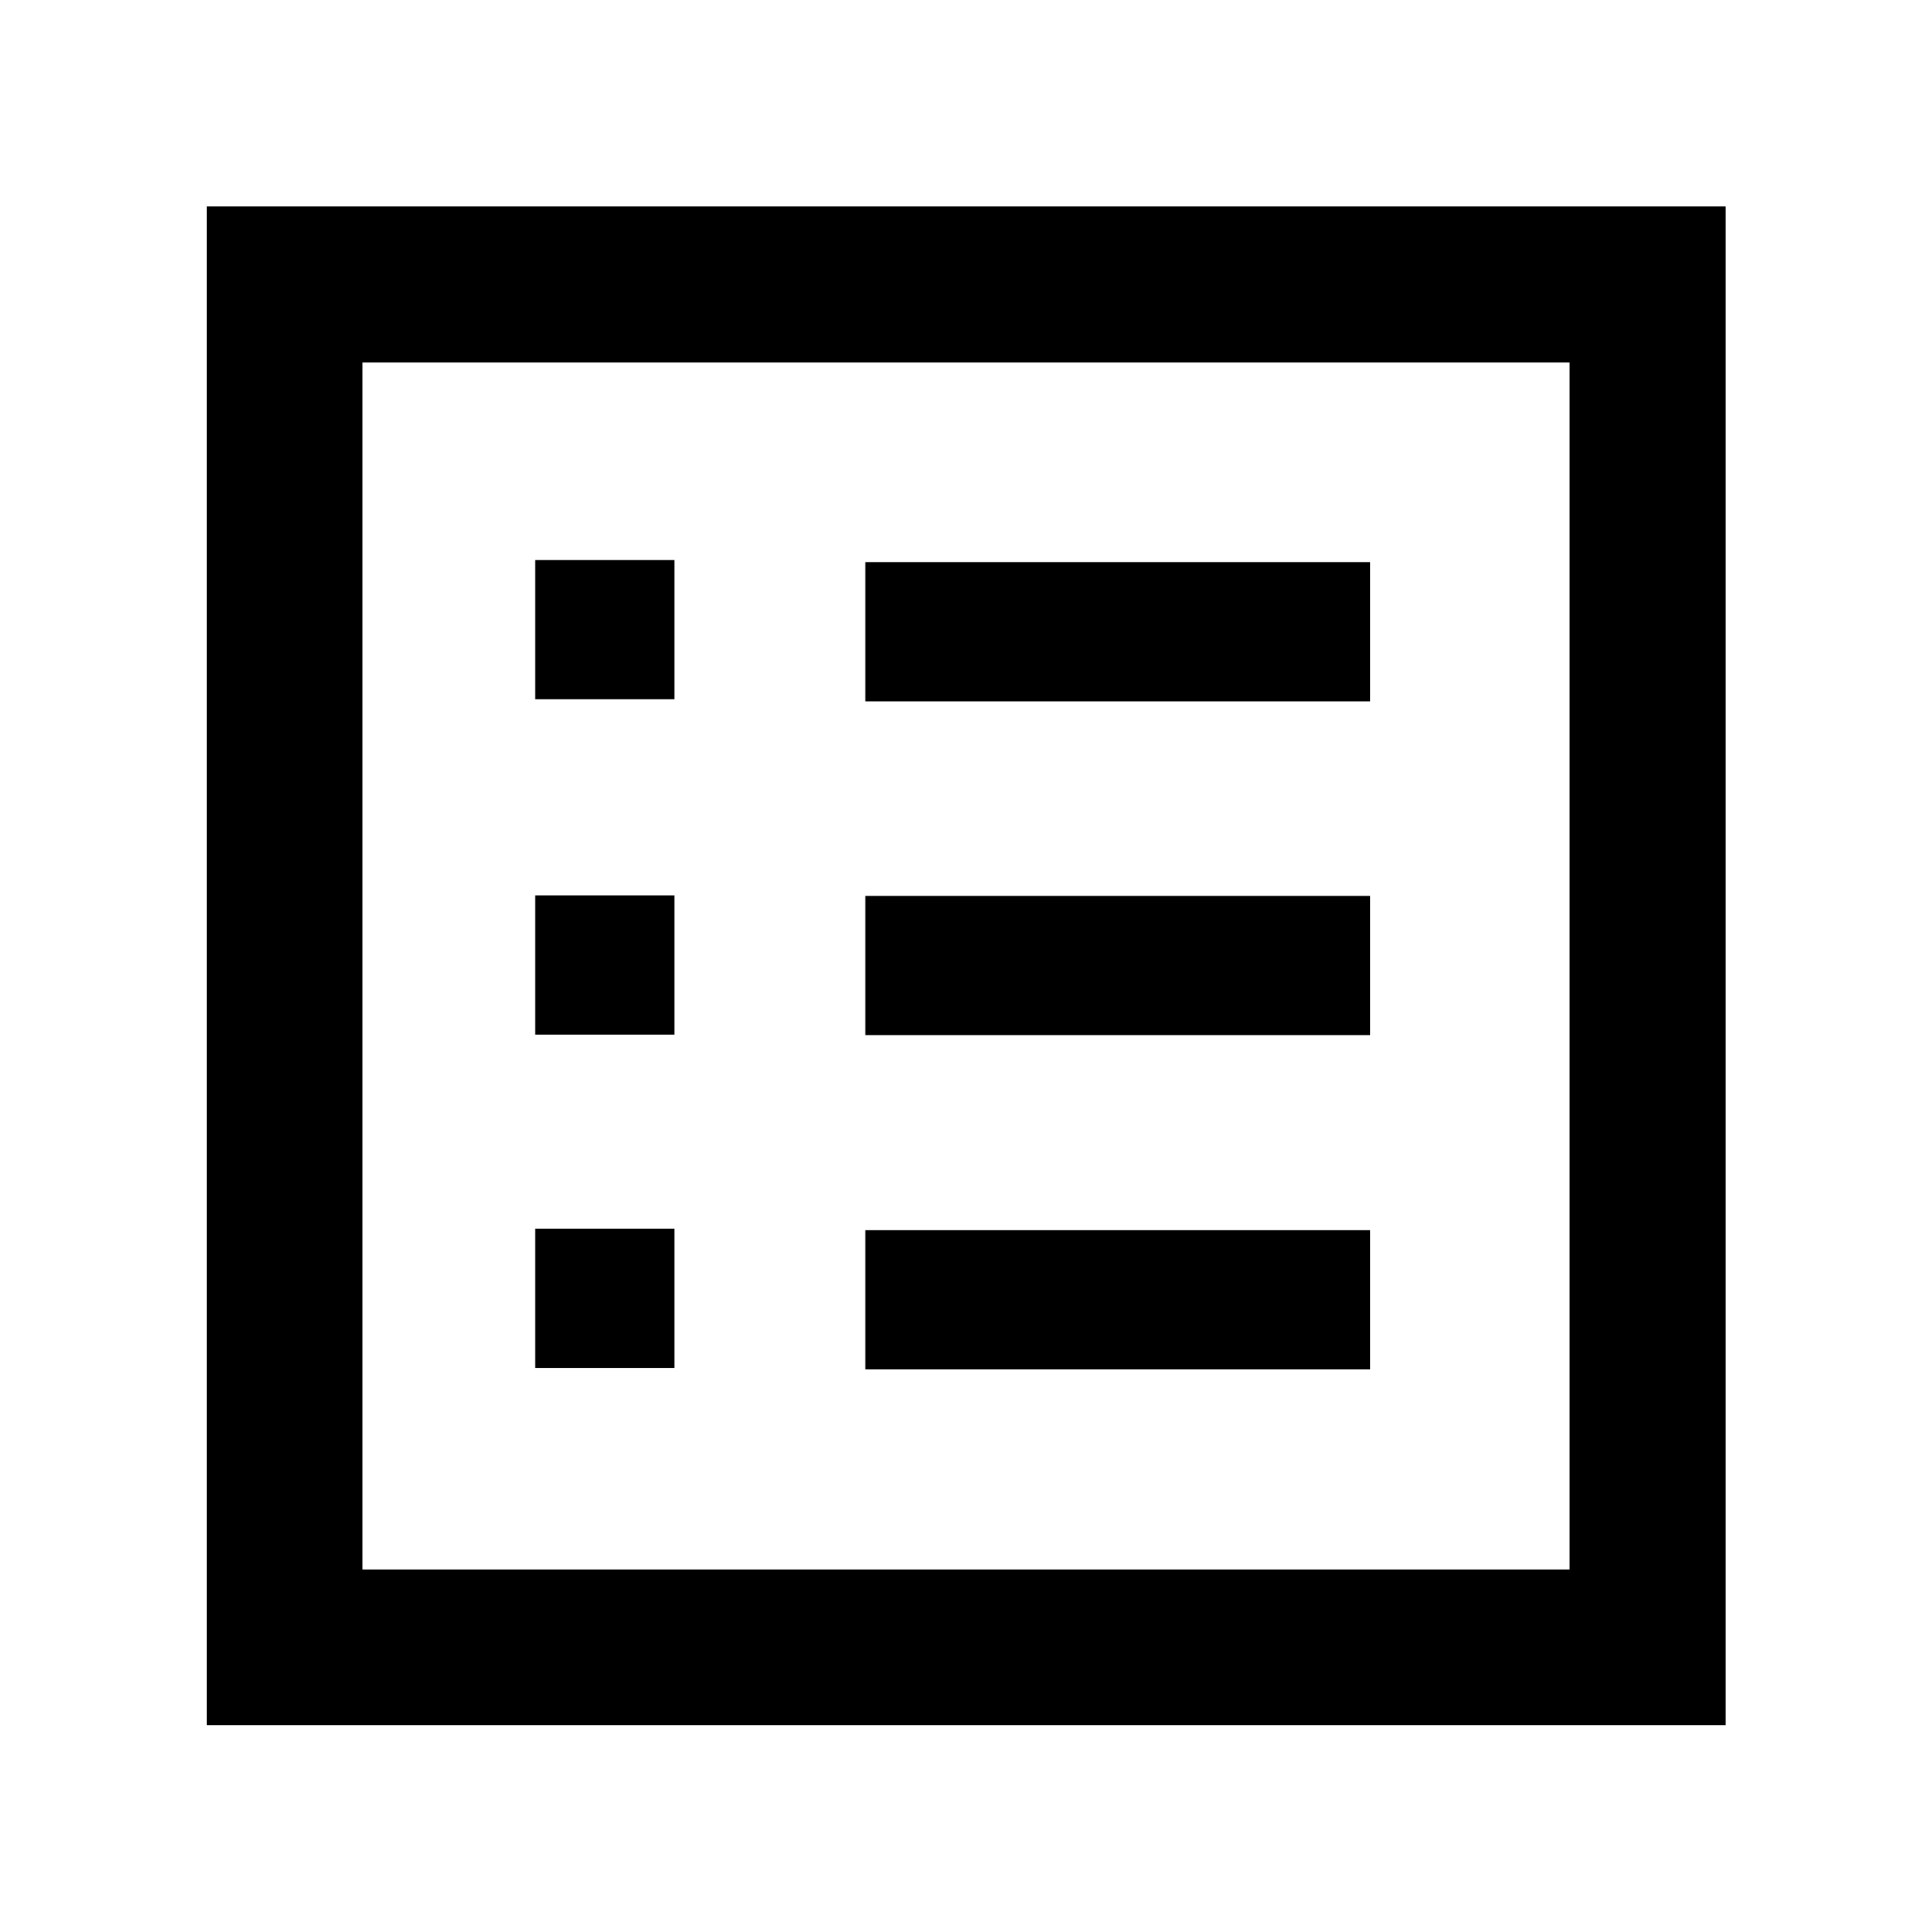 <svg xmlns="http://www.w3.org/2000/svg" height="48" viewBox="0 -960 960 960" width="48"><path d="M265.91-280.3h69.18v-69.18h-69.18v69.18Zm0-165.61h69.18v-69.18h-69.18v69.18Zm0-166.61h69.18v-69.18h-69.18v69.18Zm164.05 332.98h250.89v-69.18H429.96v69.18Zm0-166.13h250.89v-69.18H429.96v69.18Zm0-165.85h250.89v-69.18H429.96v69.18ZM102.8-102.8v-754.63h754.63v754.63H102.8Zm77.31-77.31h599.78v-599.78H180.11v599.78Zm0 0v-599.78 599.78Z"/></svg>